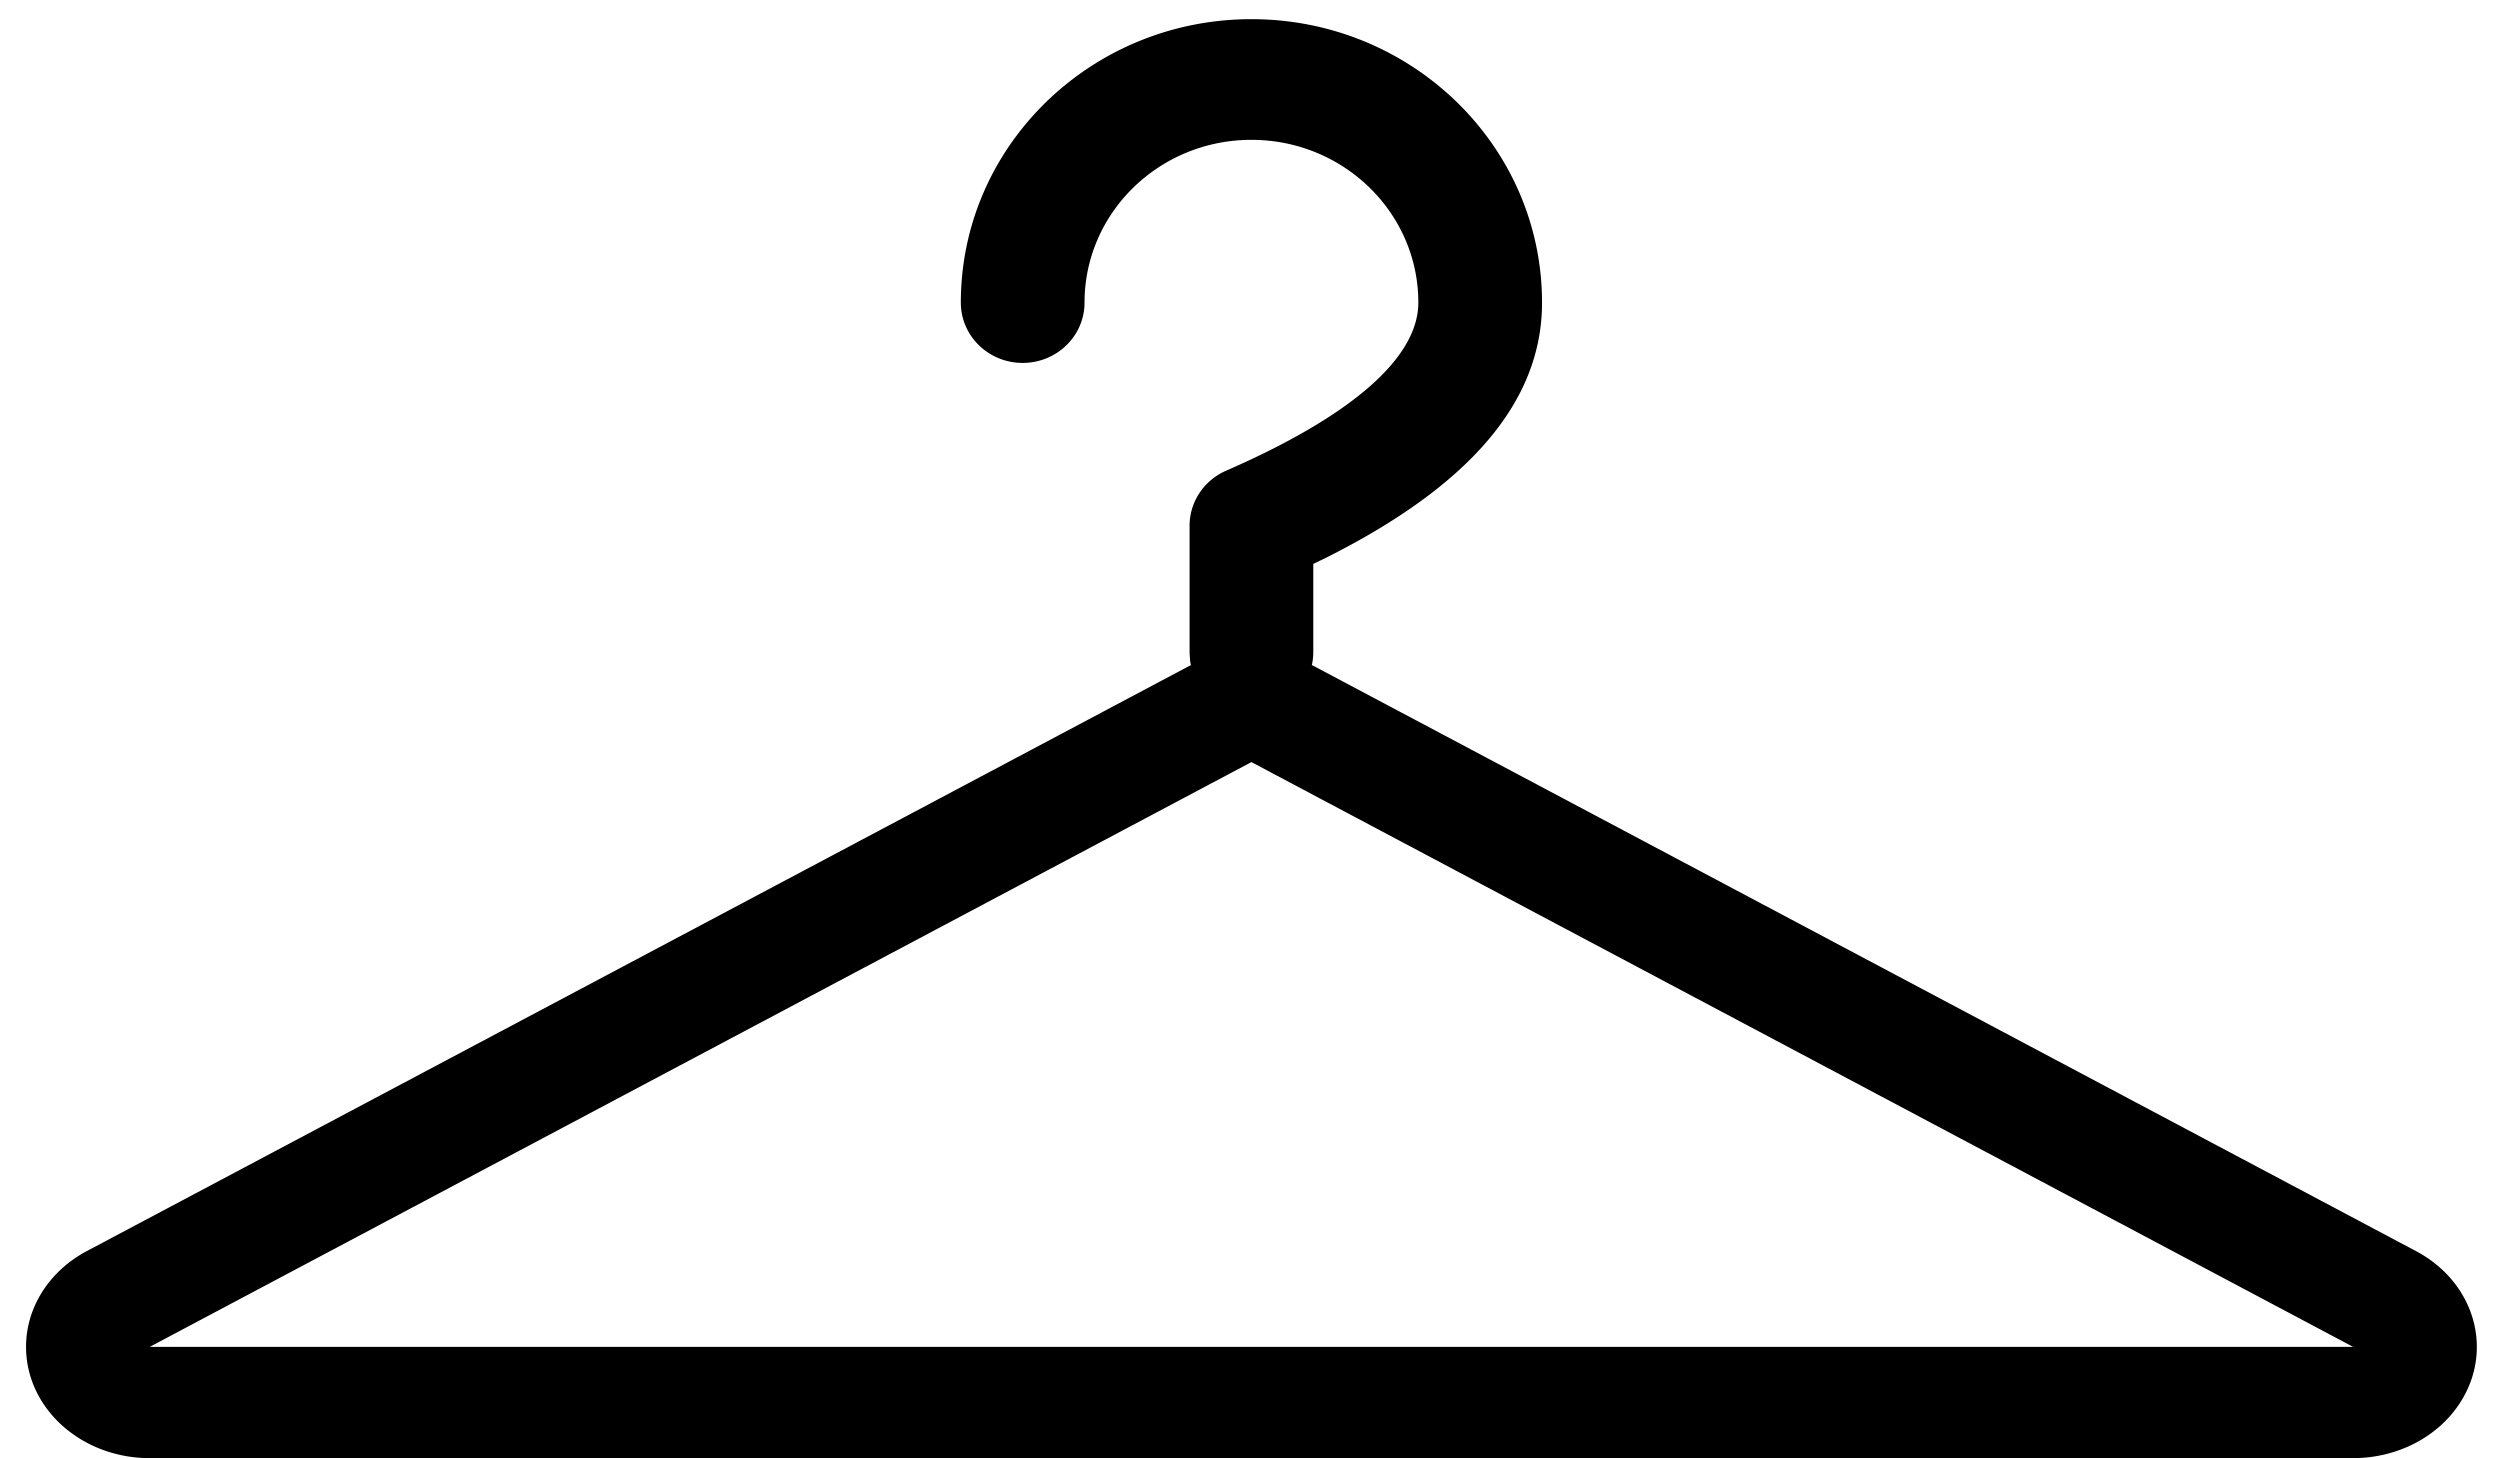 <svg viewBox="0 0 48 28" id="hanger-icon" xmlns="http://www.w3.org/2000/svg"><path d="M24.027.368c3.082 0 5.58 2.437 5.58 5.442 0 1.932-1.434 3.531-4.116 4.883l-.276.134v1.705a1.17 1.17 0 01-1.049 1.15l-.139.008c-.608 0-1.11-.447-1.179-1.023l-.008-.135v-2.438c0-.457.275-.87.702-1.057 2.547-1.112 3.69-2.227 3.69-3.227 0-1.726-1.435-3.125-3.205-3.125s-3.204 1.4-3.204 3.125c0 .64-.532 1.158-1.188 1.158-.656 0-1.187-.518-1.187-1.158 0-3.005 2.498-5.442 5.58-5.442zm1.208 12.425l21.152 11.228c1.13.6 1.505 1.909.838 2.925-.427.651-1.205 1.05-2.045 1.05H2.875C1.563 27.997.5 27.04.5 25.86c0-.756.444-1.455 1.168-1.84L22.82 12.794a2.605 2.605 0 012.415 0zM45.18 25.86L24.027 14.632 2.875 25.86H45.18z" fill="currentColor" fill-rule="nonzero"></path></svg>